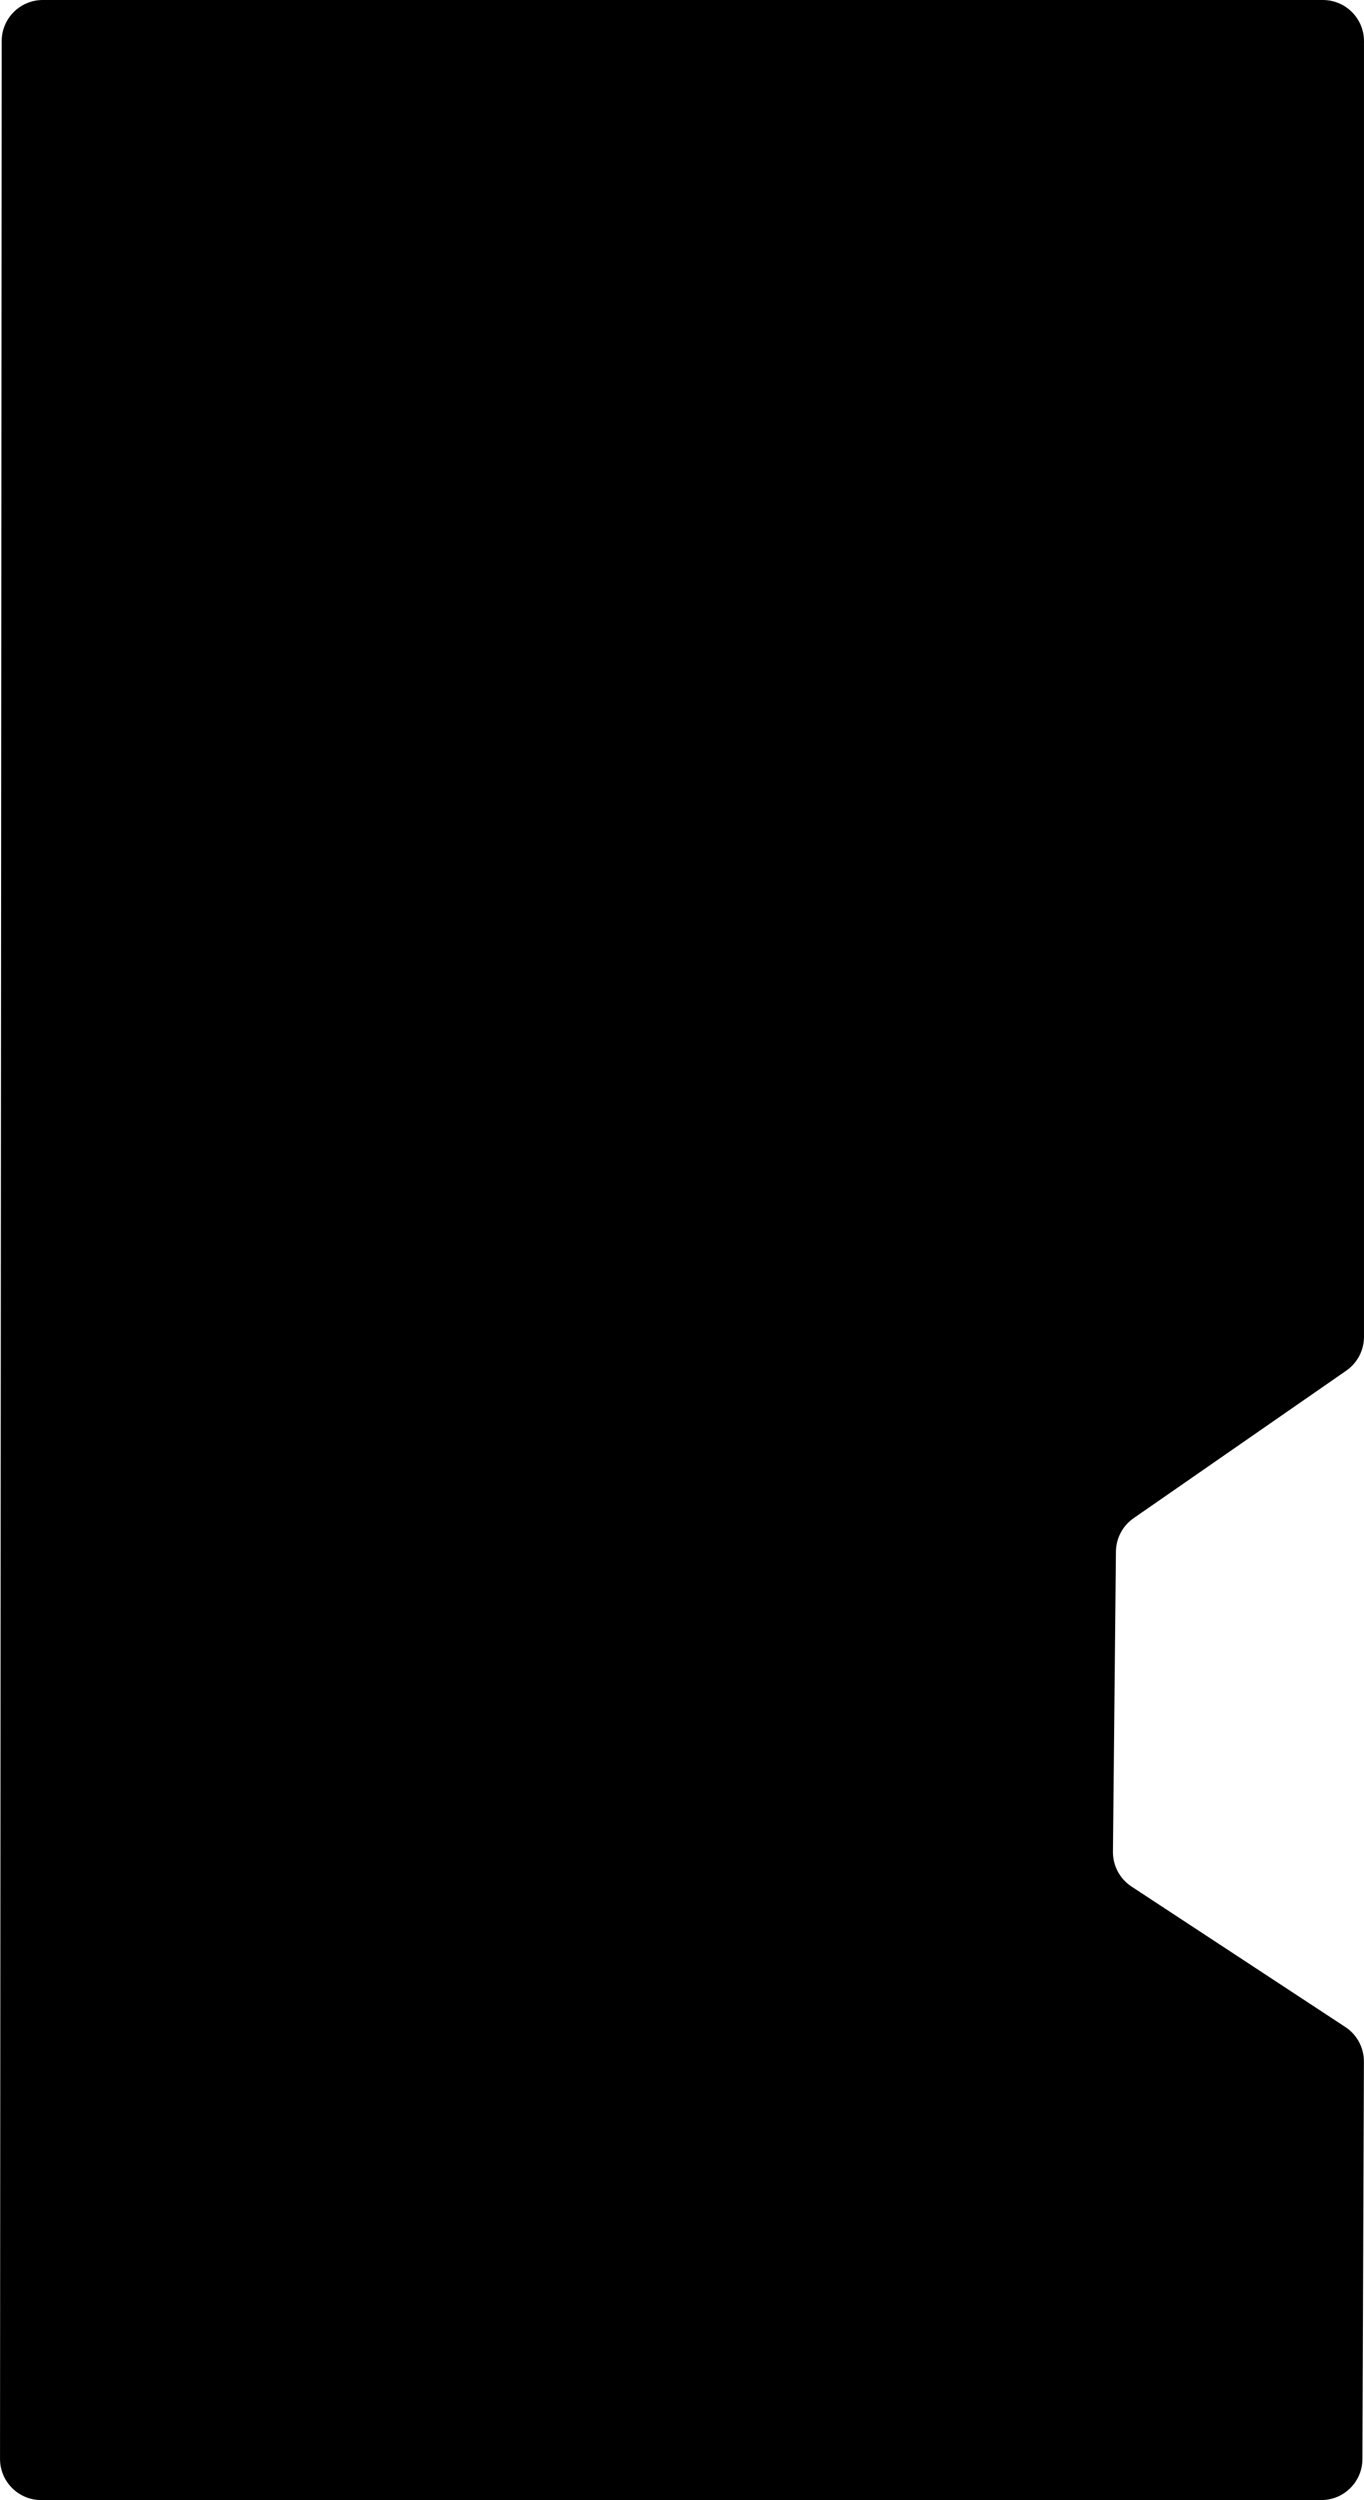 <svg width="398" height="729" viewBox="0 0 398 729" fill="none" xmlns="http://www.w3.org/2000/svg">
<path d="M0.491 11.992C0.495 5.368 5.866 0 12.491 0H385.995C392.622 0 397.995 5.373 397.995 12V389.803C397.995 393.738 396.066 397.423 392.832 399.665L330.778 442.686C327.579 444.904 325.655 448.536 325.616 452.429L324.745 539.943C324.705 544.028 326.745 547.853 330.159 550.094L392.557 591.059C395.949 593.286 397.986 597.077 397.971 601.135L397.541 717.042C397.516 723.652 392.151 728.997 385.541 728.997H12.008C5.378 728.997 0.004 723.62 0.008 716.989L0.491 11.992Z" fill="black"/>
</svg>
